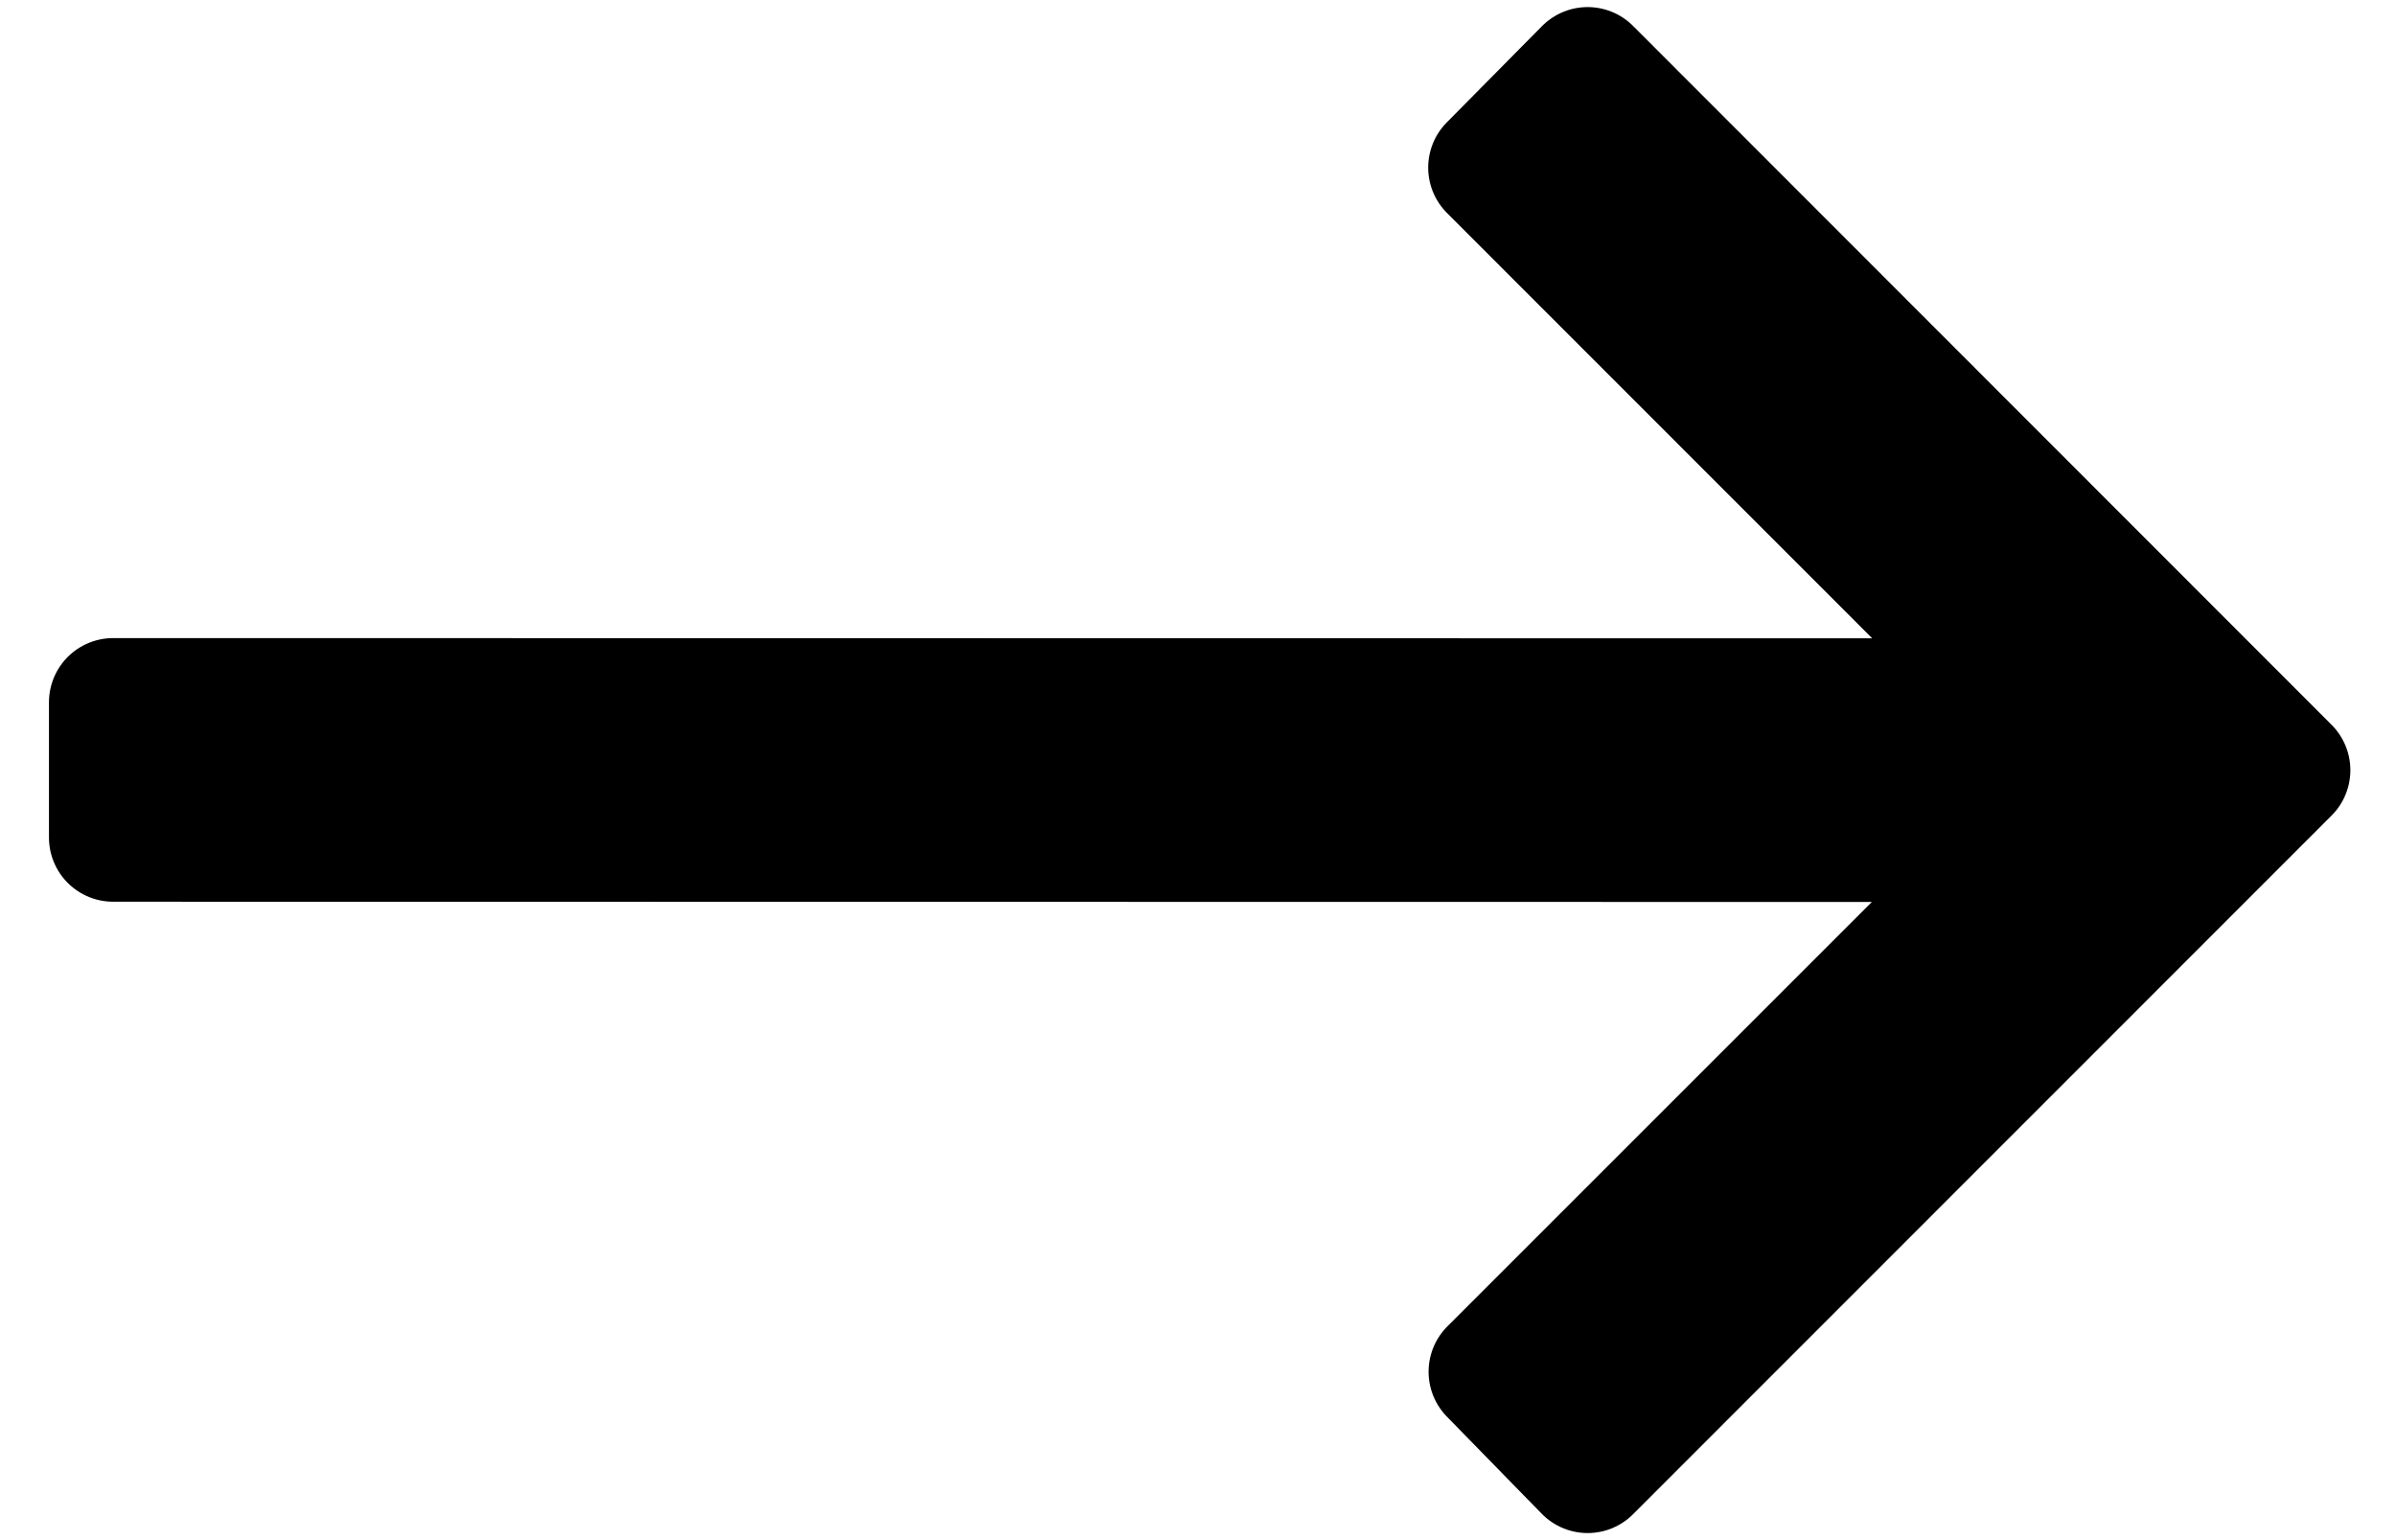 <?xml version="1.0" encoding="UTF-8" standalone="no"?><!DOCTYPE svg PUBLIC "-//W3C//DTD SVG 1.1//EN" "http://www.w3.org/Graphics/SVG/1.1/DTD/svg11.dtd"><svg width="100%" height="100%" viewBox="0 0 112 72" version="1.1" xmlns="http://www.w3.org/2000/svg" xmlns:xlink="http://www.w3.org/1999/xlink" xml:space="preserve" xmlns:serif="http://www.serif.com/" style="fill-rule:evenodd;clip-rule:evenodd;stroke-linejoin:round;stroke-miterlimit:2;"><rect id="Mesa-de-trabajo2" serif:id="Mesa de trabajo2" x="0" y="0" width="111.156" height="72" style="fill:none;"/><rect id="Mesa-de-trabajo1" serif:id="Mesa de trabajo1" x="21.156" y="0" width="89.09" height="71.842" style="fill:none;"/><path d="M74.213,68.669l32.654,-32.664l-32.654,-32.674l-4.453,4.504l24.998,25.007l-89.469,-0.012l0,6.325l89.451,0.012l-24.962,24.961l4.435,4.541Z" style="fill-rule:nonzero;stroke:#000;stroke-width:6px;"/></svg>